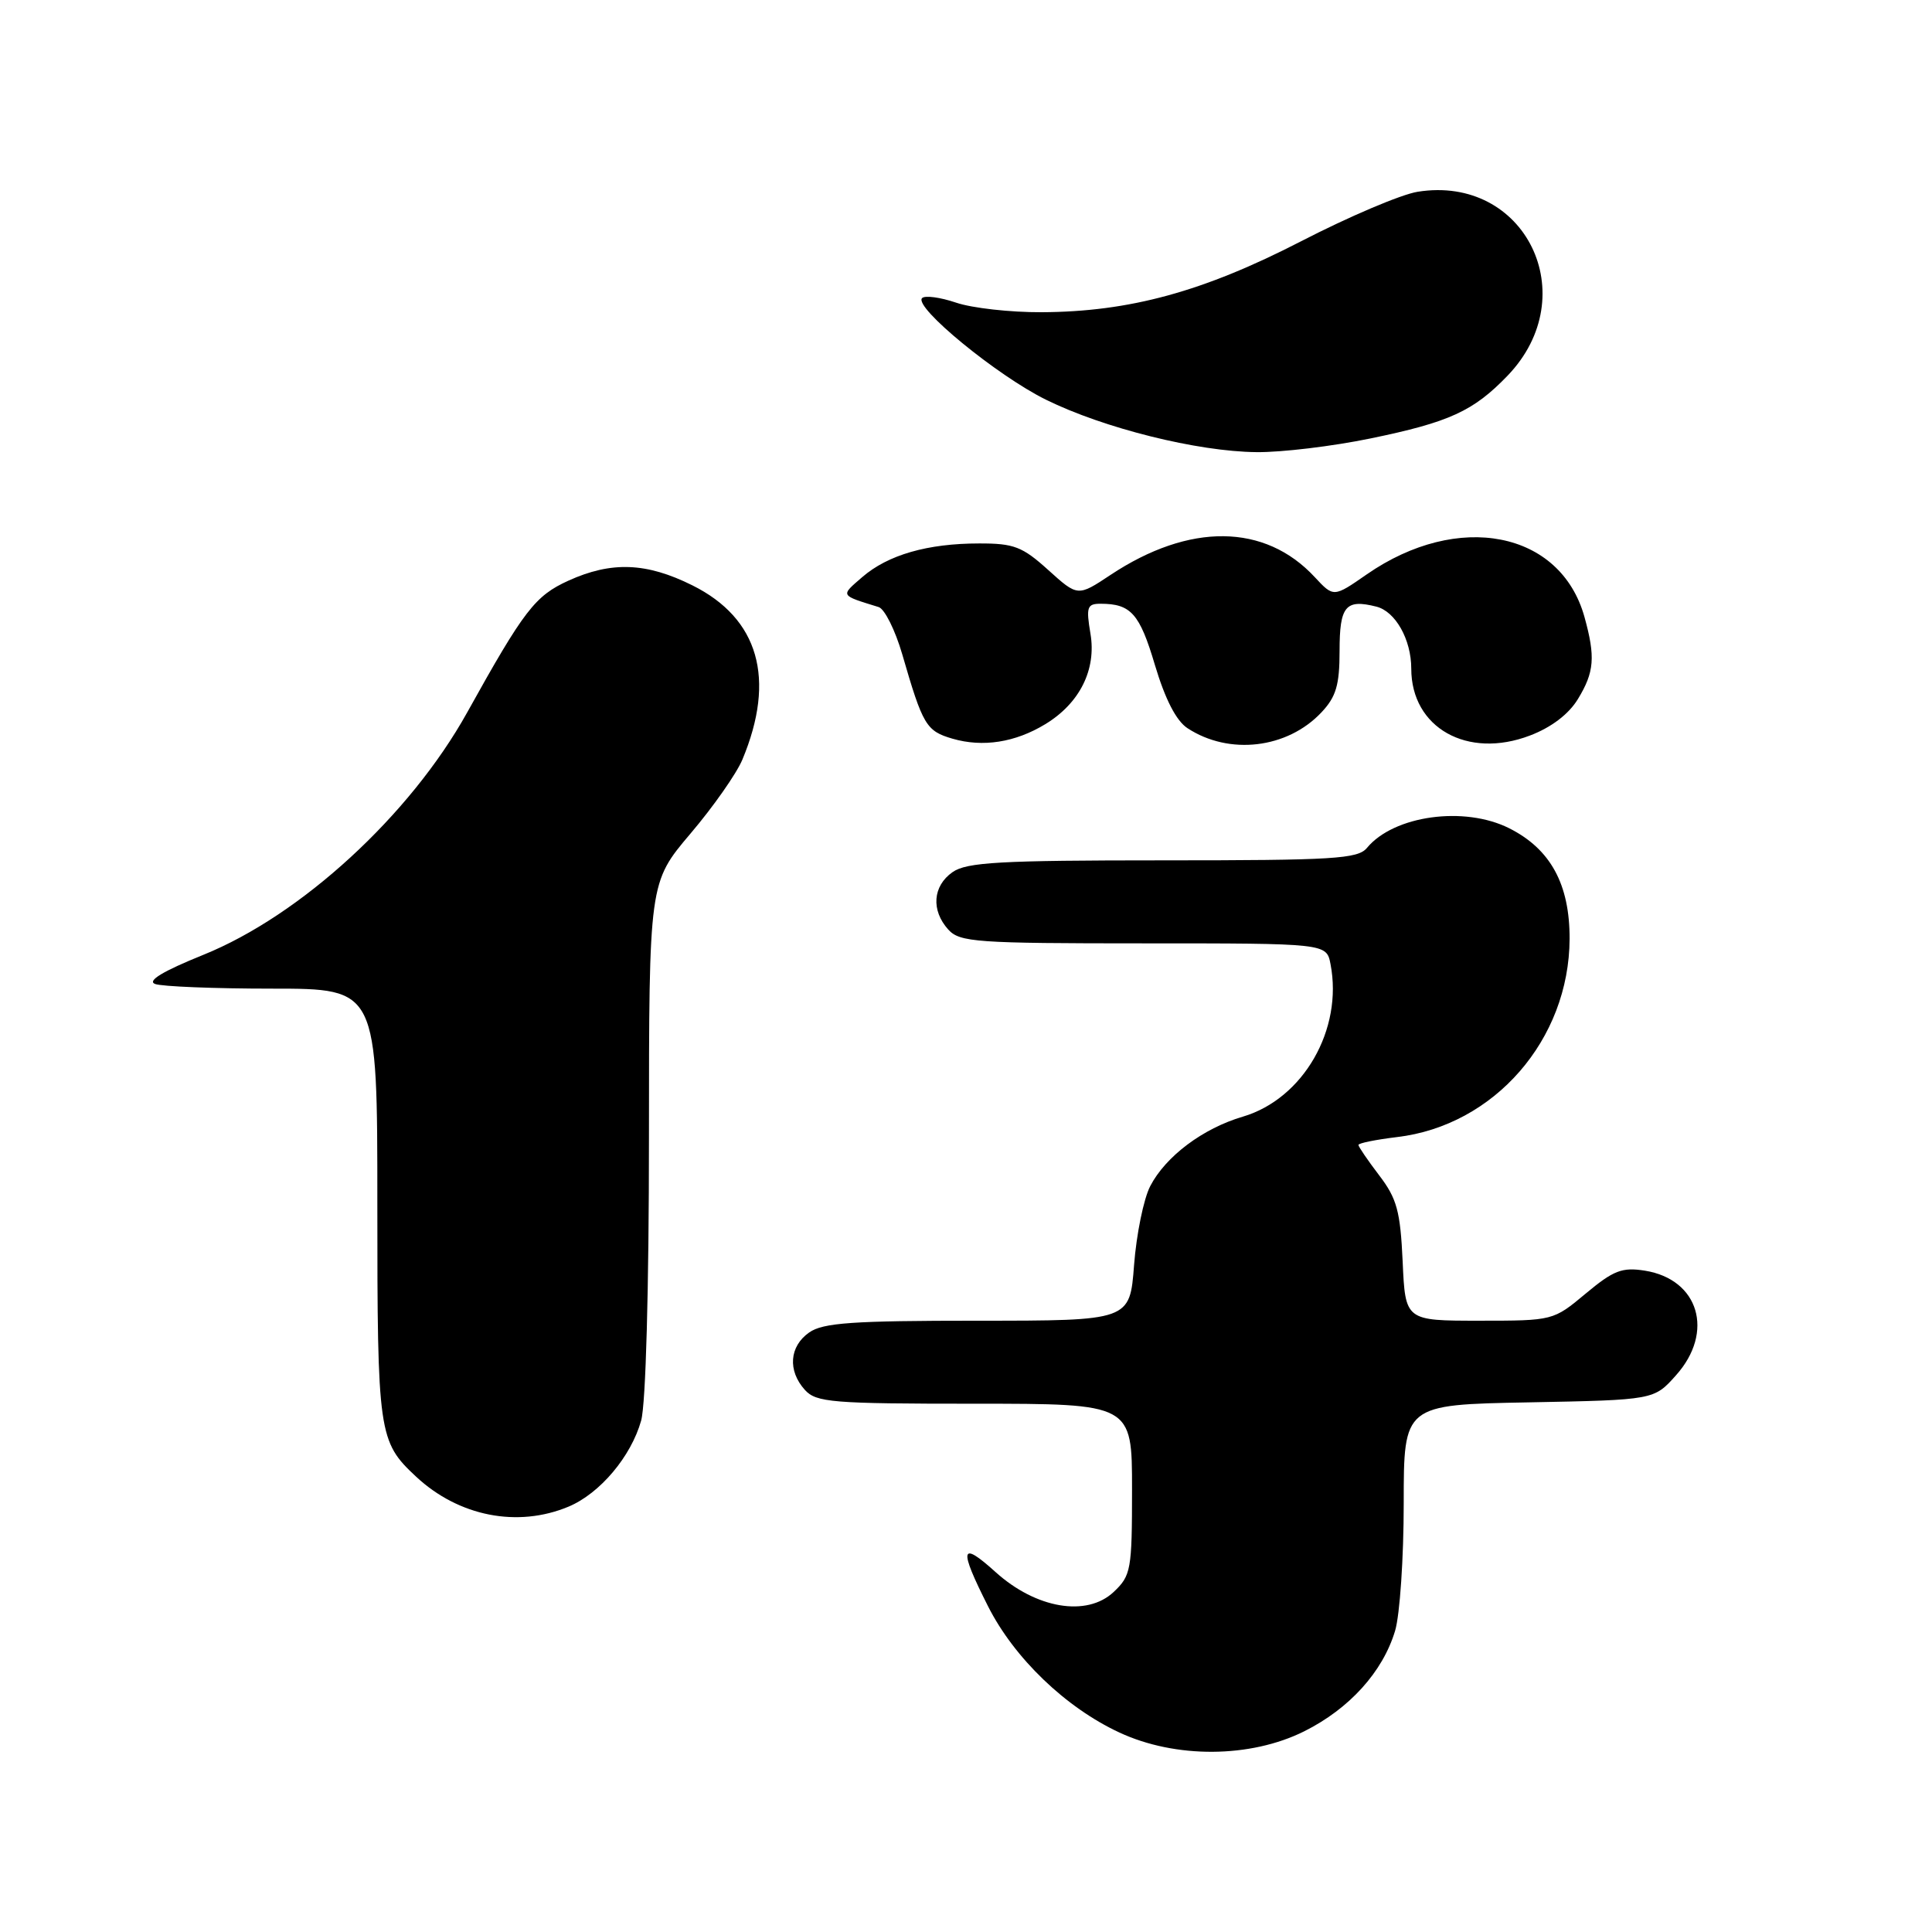 <?xml version="1.0" encoding="UTF-8" standalone="no"?>
<!DOCTYPE svg PUBLIC "-//W3C//DTD SVG 1.1//EN" "http://www.w3.org/Graphics/SVG/1.1/DTD/svg11.dtd" >
<svg xmlns="http://www.w3.org/2000/svg" xmlns:xlink="http://www.w3.org/1999/xlink" version="1.1" viewBox="0 0 256 256">
 <g >
 <path fill="currentColor"
d=" M 172.81 229.41 C 178.80 226.42 183.23 221.53 184.86 216.08 C 185.49 213.98 186.00 206.39 186.00 199.20 C 186.00 186.13 186.00 186.13 202.58 185.82 C 219.17 185.50 219.17 185.50 222.08 182.23 C 227.20 176.51 225.12 169.52 217.96 168.37 C 214.93 167.89 213.80 168.33 210.12 171.40 C 205.82 174.99 205.80 175.00 196.01 175.00 C 186.21 175.00 186.21 175.00 185.86 167.17 C 185.55 160.48 185.10 158.82 182.75 155.74 C 181.24 153.76 180.00 151.94 180.00 151.71 C 180.00 151.47 182.30 151.01 185.10 150.67 C 198.01 149.15 207.93 137.75 207.98 124.40 C 208.00 117.17 205.45 112.50 199.98 109.75 C 194.03 106.76 184.69 108.05 181.13 112.35 C 179.92 113.81 176.75 114.00 154.10 114.00 C 132.50 114.00 128.09 114.25 126.22 115.56 C 123.59 117.40 123.35 120.62 125.65 123.17 C 127.17 124.85 129.34 125.00 151.54 125.00 C 175.77 125.00 175.77 125.00 176.30 127.75 C 177.98 136.40 172.70 145.59 164.69 147.96 C 159.38 149.52 154.45 153.23 152.41 157.17 C 151.54 158.85 150.58 163.56 150.27 167.62 C 149.71 175.00 149.71 175.00 129.58 175.00 C 112.97 175.00 109.06 175.27 107.22 176.56 C 104.59 178.40 104.35 181.62 106.65 184.17 C 108.16 185.83 110.23 186.00 129.15 186.00 C 150.00 186.00 150.00 186.00 150.00 197.33 C 150.00 208.04 149.87 208.77 147.56 210.95 C 144.00 214.29 137.28 213.15 131.92 208.31 C 127.24 204.08 127.01 205.10 130.91 212.82 C 134.38 219.70 141.19 226.25 148.31 229.56 C 155.75 233.03 165.67 232.97 172.81 229.41 Z  M 75.33 199.64 C 79.49 197.90 83.63 192.99 84.96 188.22 C 85.57 186.00 85.99 170.87 85.99 150.72 C 86.00 116.94 86.00 116.94 91.48 110.47 C 94.50 106.92 97.60 102.50 98.37 100.65 C 102.84 89.95 100.54 81.94 91.74 77.56 C 85.66 74.53 81.02 74.35 75.32 76.94 C 70.90 78.95 69.44 80.84 61.90 94.41 C 54.33 108.03 39.86 121.31 26.92 126.53 C 21.60 128.68 19.47 129.96 20.54 130.38 C 21.43 130.72 28.43 131.00 36.08 131.00 C 50.00 131.00 50.00 131.00 50.00 159.55 C 50.00 190.04 50.14 191.01 55.15 195.68 C 60.79 200.93 68.58 202.46 75.33 199.64 Z  M 138.50 95.96 C 143.07 93.19 145.30 88.72 144.49 83.96 C 143.90 80.44 144.05 80.00 145.83 80.00 C 149.85 80.00 151.01 81.30 153.03 88.11 C 154.39 92.66 155.86 95.52 157.35 96.49 C 162.88 100.11 170.58 99.20 175.10 94.39 C 177.04 92.33 177.50 90.77 177.50 86.25 C 177.50 80.31 178.29 79.35 182.37 80.38 C 184.90 81.01 187.00 84.74 187.00 88.60 C 187.00 96.44 194.44 100.63 202.73 97.46 C 205.55 96.39 207.87 94.63 209.08 92.63 C 211.26 89.06 211.42 87.05 209.95 81.75 C 206.78 70.36 193.21 67.71 181.10 76.11 C 176.71 79.16 176.71 79.16 174.21 76.47 C 167.61 69.35 157.61 69.24 147.15 76.18 C 142.81 79.06 142.81 79.06 138.90 75.53 C 135.47 72.43 134.35 72.00 129.75 72.01 C 122.90 72.01 117.66 73.52 114.25 76.47 C 111.34 78.99 111.26 78.84 116.43 80.44 C 117.22 80.69 118.62 83.50 119.55 86.69 C 122.28 96.11 122.72 96.86 126.21 97.88 C 130.23 99.05 134.52 98.38 138.50 95.96 Z  M 181.58 58.10 C 192.06 55.94 195.24 54.48 199.77 49.77 C 209.96 39.16 202.11 23.13 187.85 25.41 C 185.68 25.75 178.74 28.70 172.42 31.96 C 159.44 38.65 149.67 41.32 138.00 41.37 C 133.88 41.39 128.78 40.82 126.68 40.10 C 124.58 39.39 122.56 39.12 122.18 39.50 C 121.04 40.68 132.12 49.77 138.59 52.96 C 146.25 56.74 158.68 59.84 166.50 59.91 C 169.80 59.95 176.59 59.13 181.58 58.10 Z "/>
</g>
</svg>